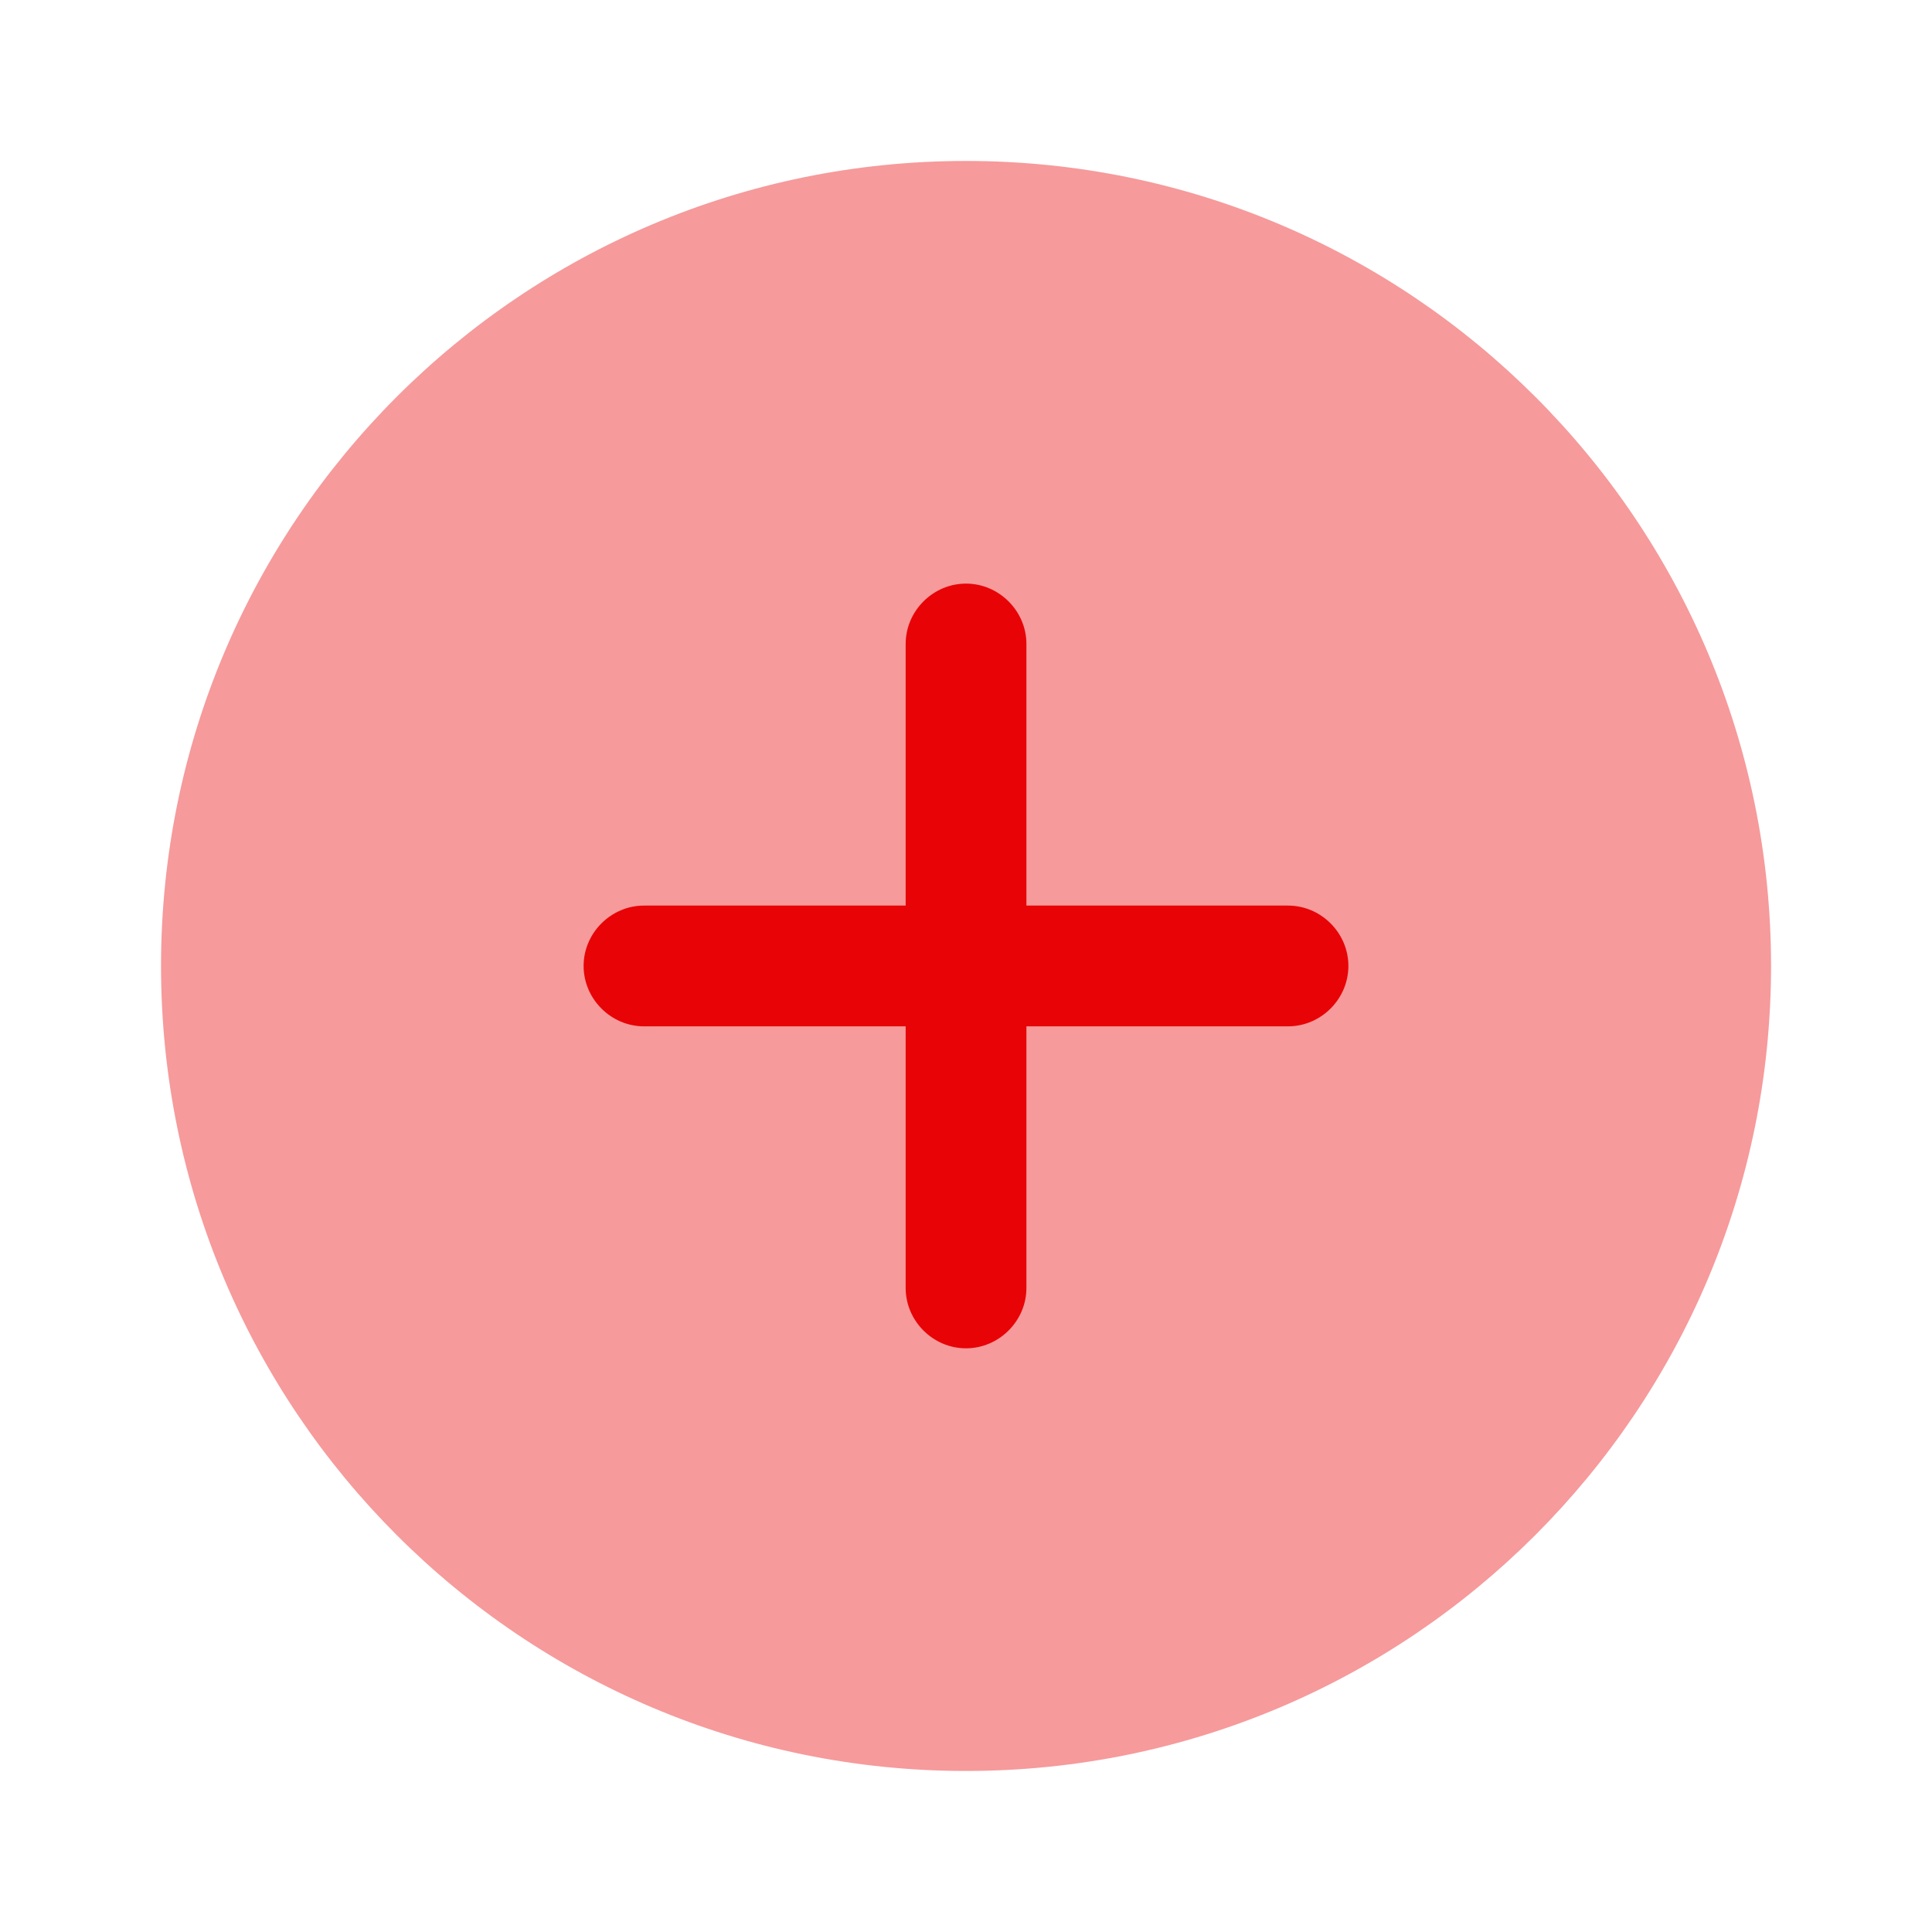 <svg width="26" height="26" viewBox="0 0 26 26" fill="none" xmlns="http://www.w3.org/2000/svg">
<path opacity="0.4" d="M13 23.833C18.983 23.833 23.834 18.982 23.834 12.999C23.834 7.016 18.983 2.166 13 2.166C7.017 2.166 2.167 7.016 2.167 12.999C2.167 18.982 7.017 23.833 13 23.833Z" fill="#E80306"/>
<path d="M17.334 12.187H13.813V8.666C13.813 8.222 13.444 7.854 13 7.854C12.556 7.854 12.188 8.222 12.188 8.666V12.187H8.667C8.223 12.187 7.854 12.555 7.854 12.999C7.854 13.444 8.223 13.812 8.667 13.812H12.188V17.333C12.188 17.777 12.556 18.145 13 18.145C13.444 18.145 13.813 17.777 13.813 17.333V13.812H17.334C17.778 13.812 18.146 13.444 18.146 12.999C18.146 12.555 17.778 12.187 17.334 12.187Z" fill="#E80306"/>
</svg>
